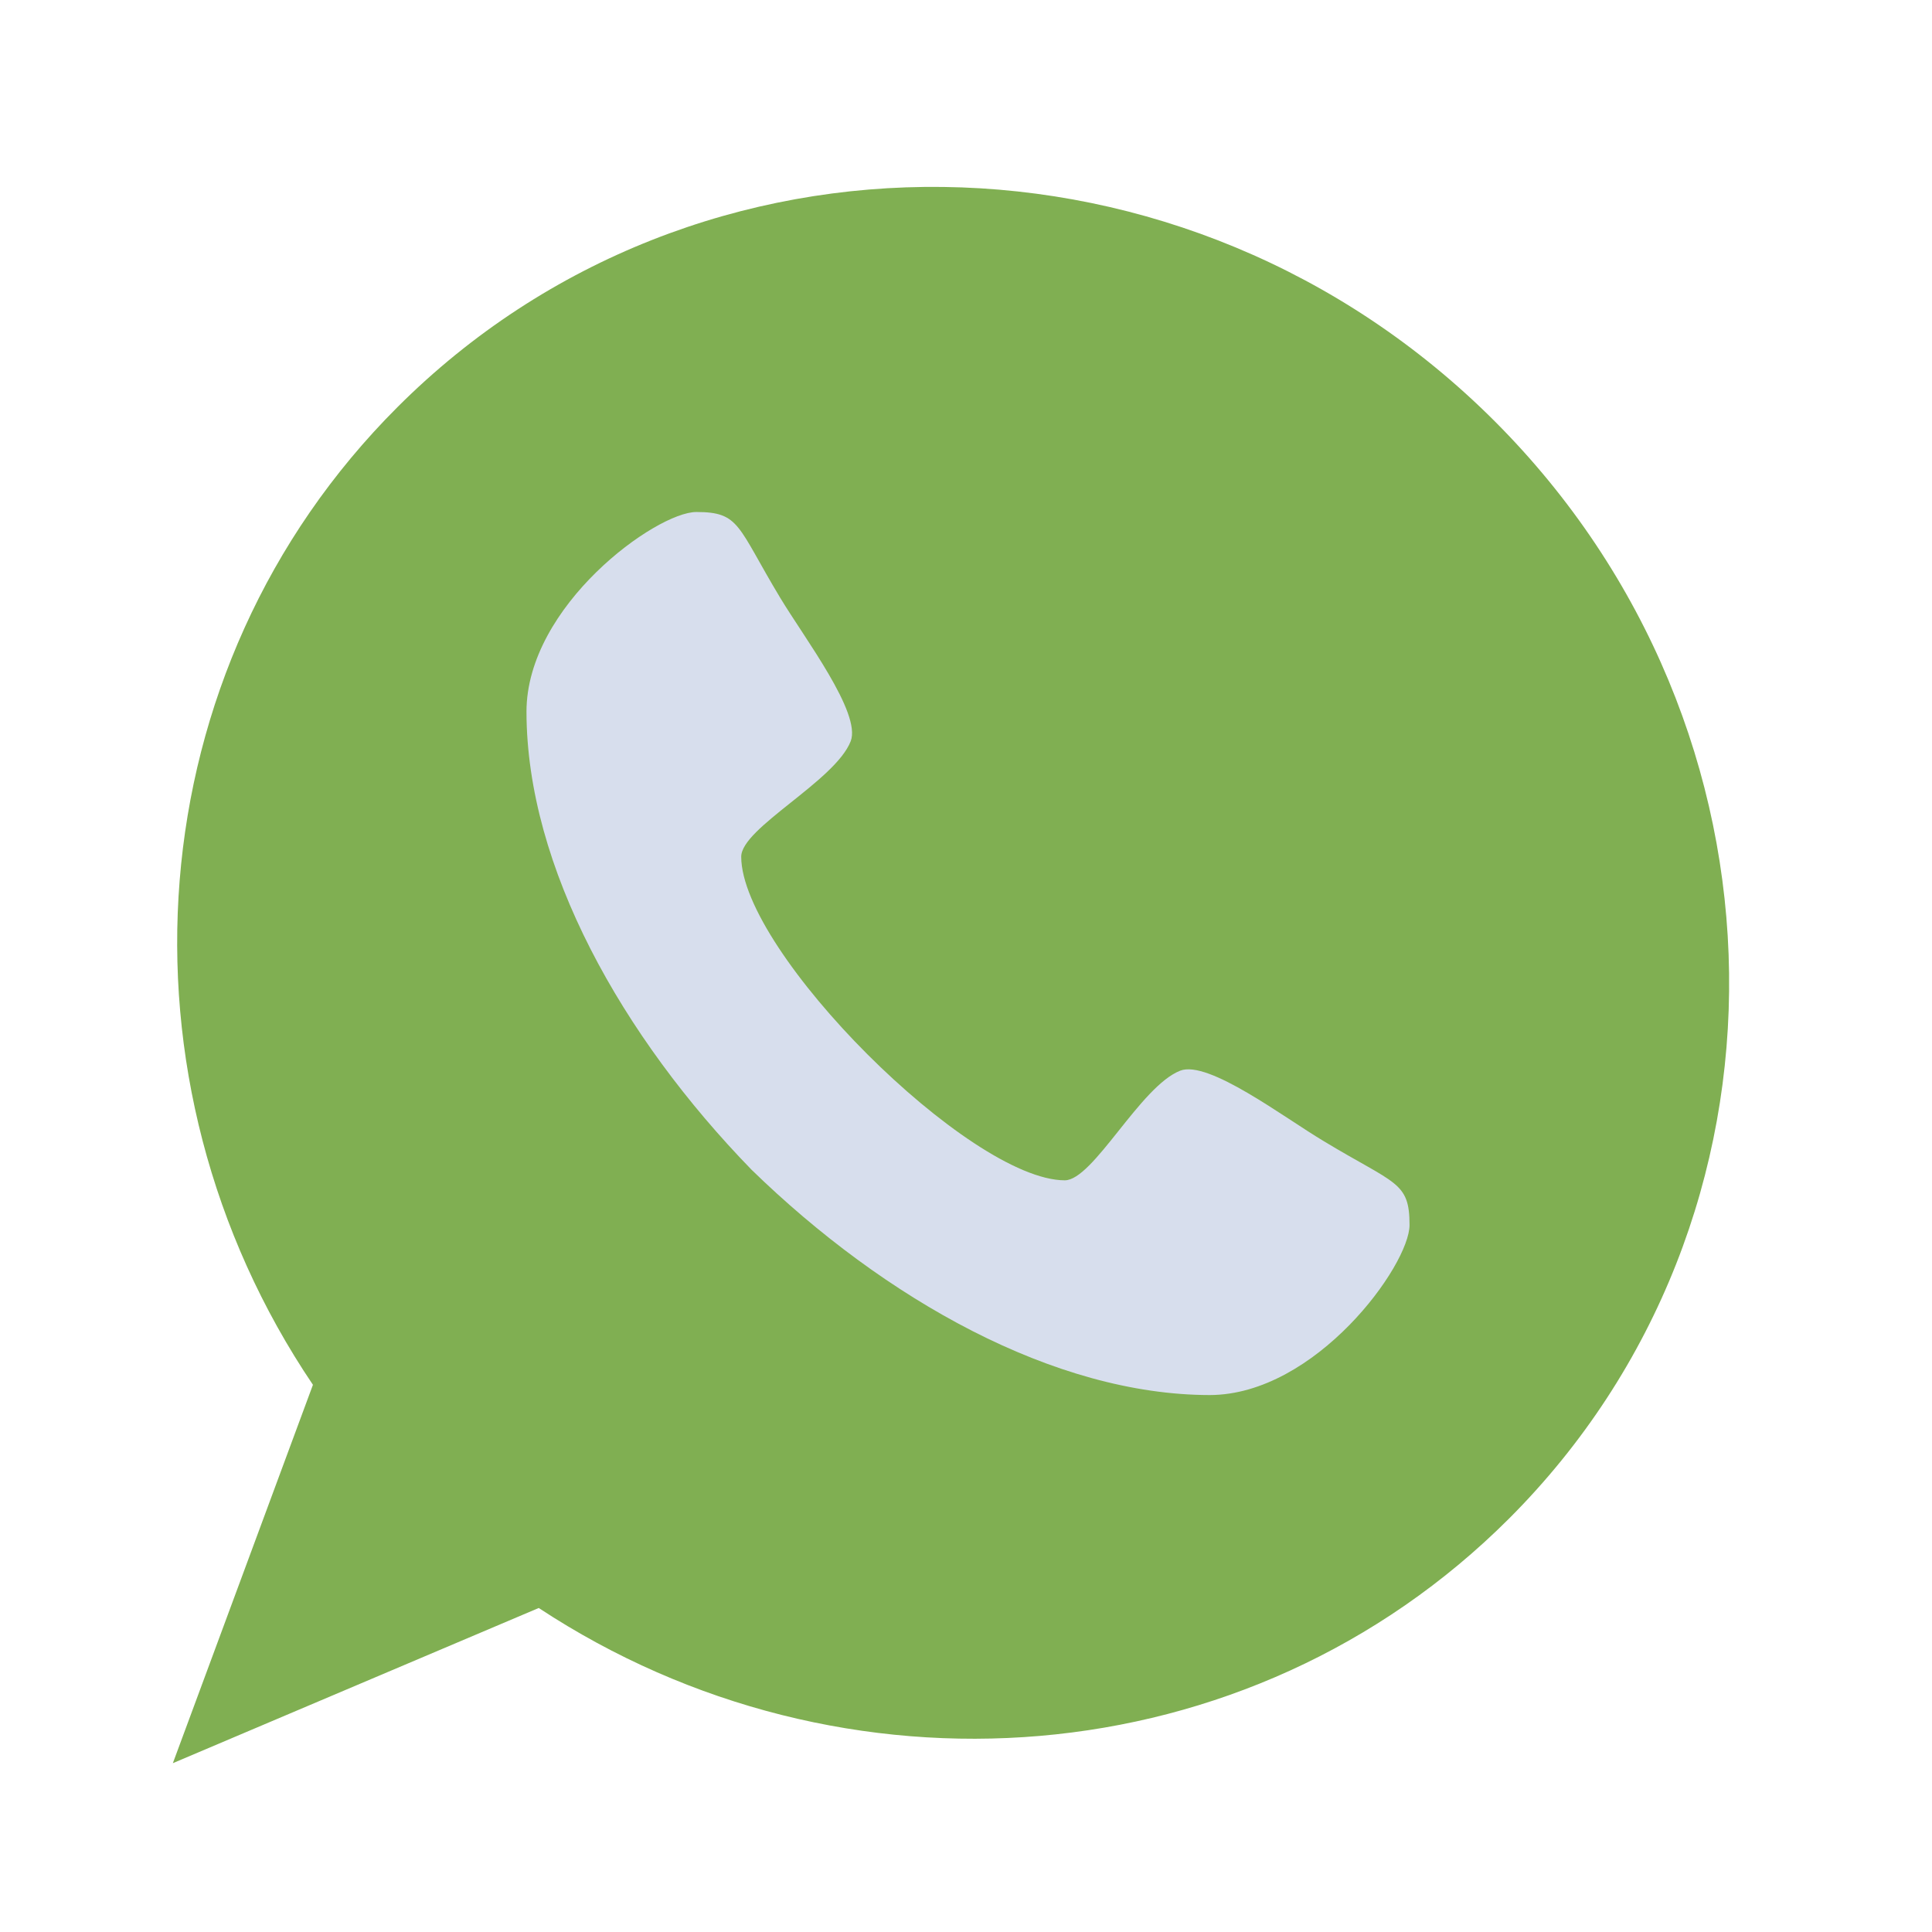 <svg xmlns="http://www.w3.org/2000/svg" xmlns:xlink="http://www.w3.org/1999/xlink" width="50" zoomAndPan="magnify" viewBox="0 0 37.5 37.5" height="50" preserveAspectRatio="xMidYMid meet" version="1.0"><path fill="#80af52" d="M 29.012 8.176 C 23.055 2.219 13.52 2.098 7.715 7.902 C 2.613 13 2.09 20.977 6.074 26.879 L 3.355 34.223 L 10.457 31.211 C 16.344 35.09 24.23 34.531 29.289 29.477 C 35.094 23.672 34.969 14.137 29.012 8.176 Z M 29.012 8.176 " fill-opacity="1" fill-rule="nonzero"/><path fill="#d7deed" d="M 25.691 22.148 C 27.086 22.992 27.359 22.93 27.359 23.777 C 27.359 24.559 25.539 27.074 23.48 27.078 C 20.465 27.074 17.176 25.223 14.59 22.707 C 12.074 20.121 10.223 16.828 10.219 13.816 C 10.219 11.754 12.738 9.938 13.516 9.938 C 14.367 9.938 14.305 10.211 15.145 11.605 C 15.613 12.383 16.723 13.84 16.512 14.387 C 16.211 15.16 14.387 16.07 14.387 16.629 C 14.391 18.48 18.816 22.906 20.668 22.91 C 21.223 22.906 22.133 21.082 22.91 20.781 C 23.457 20.574 24.914 21.684 25.691 22.148 Z M 25.691 22.148 " fill-opacity="1" fill-rule="nonzero"/></svg>